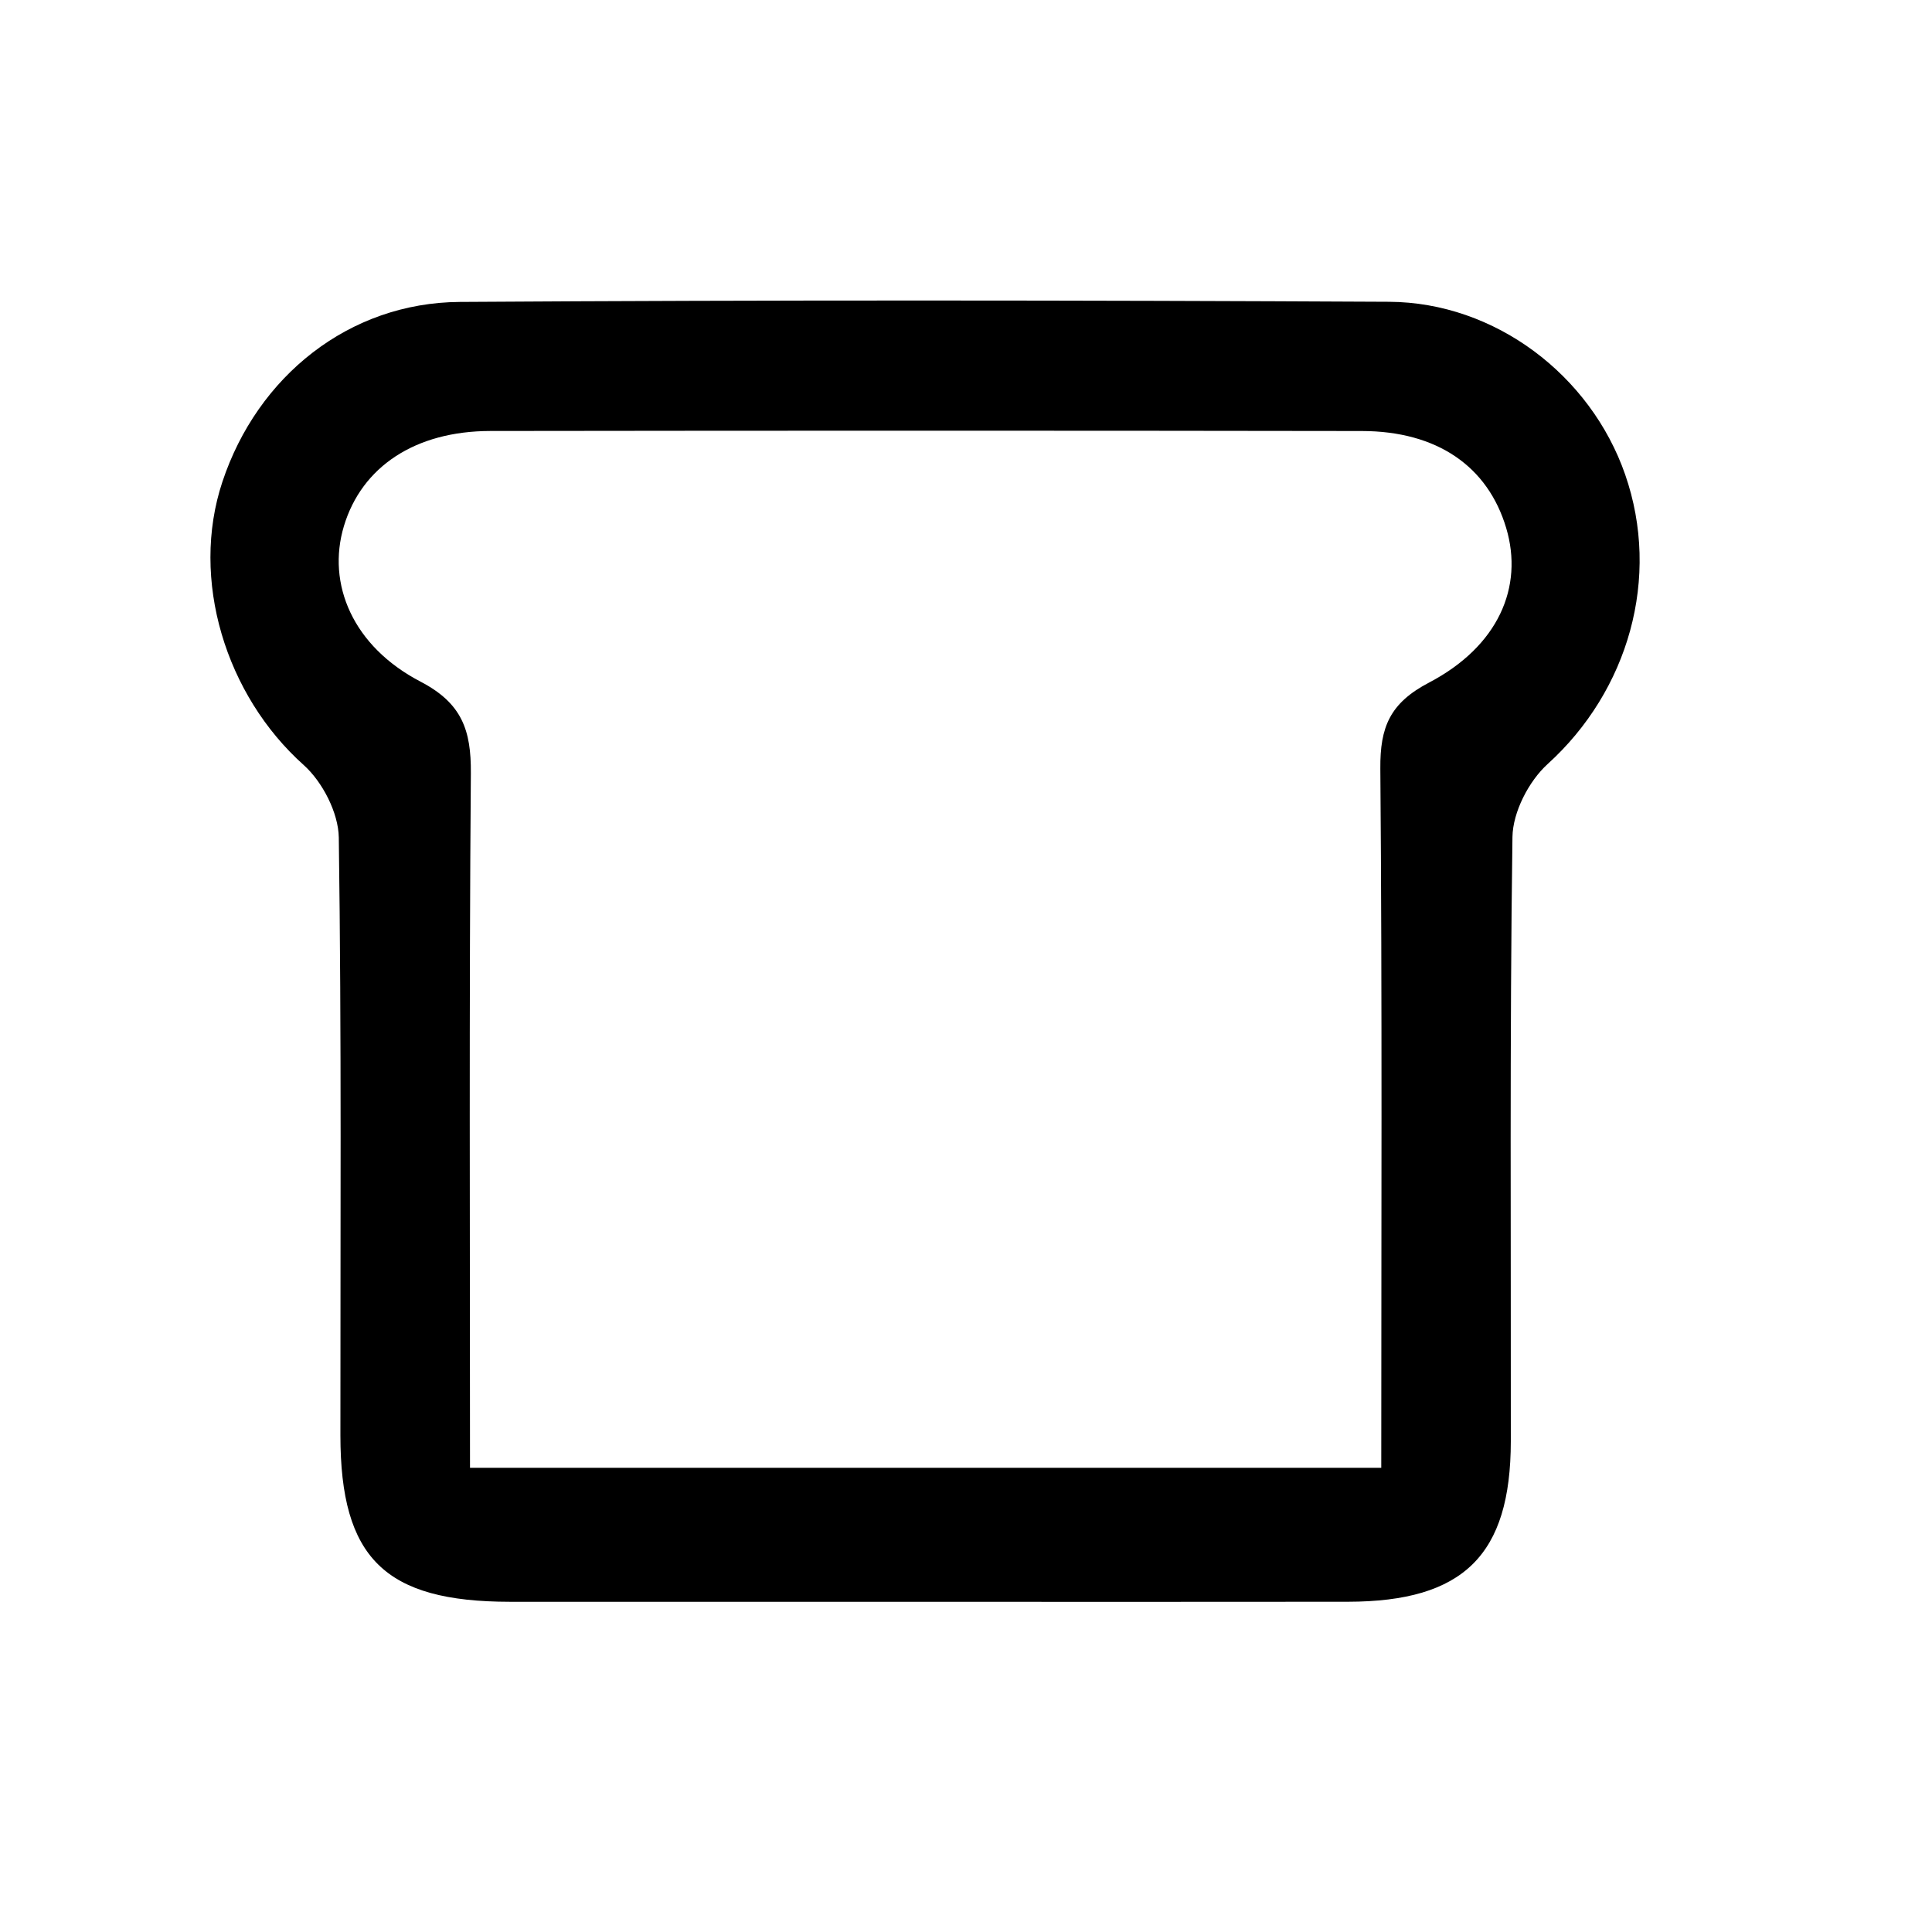 <?xml version="1.0" encoding="utf-8"?>
<!-- Generator: Adobe Illustrator 16.0.0, SVG Export Plug-In . SVG Version: 6.00 Build 0)  -->
<!DOCTYPE svg PUBLIC "-//W3C//DTD SVG 1.1//EN" "http://www.w3.org/Graphics/SVG/1.1/DTD/svg11.dtd">
<svg version="1.1" id="Layer_1" xmlns="http://www.w3.org/2000/svg" xmlns:xlink="http://www.w3.org/1999/xlink" x="0px" y="0px"
	 width="500px" height="500px" viewBox="0 0 500 500" enable-background="new 0 0 500 500" xml:space="preserve">
<path fill-rule="evenodd" clip-rule="evenodd" d="M420.587,122.802c-8.924-25.667-33.619-44.56-61.126-44.701
	c-80.157-0.409-160.321-0.48-240.477,0.038c-28.614,0.186-52.333,19.179-61.431,46.559c-8.392,25.252,0.843,55.229,21.02,73.268
	c4.876,4.36,9.018,12.396,9.108,18.804c0.73,51.562,0.39,103.139,0.416,154.709c0.018,31.76,11.513,43.038,43.833,43.061
	c35.314,0.021,70.629,0.004,105.943,0.004c36.996,0,73.993,0.044,110.99-0.013c29.895-0.047,42.103-12.064,42.136-41.53
	c0.055-52.131-0.303-104.267,0.425-156.39c0.089-6.427,4.229-14.458,9.097-18.87C421.439,178.782,429.873,149.513,420.587,122.802z
	 M369.803,176.671c-10.099,5.291-12.662,11.5-12.574,22.205c0.496,59.954,0.24,119.915,0.24,180.992c-78.673,0-156.292,0-235.831,0
	c0-60.902-0.246-120.346,0.22-179.785c0.087-11.101-2.292-18.083-13.023-23.674c-17.512-9.125-24.337-25.271-19.829-40.266
	c4.614-15.352,18.441-24.579,37.881-24.605c75.188-0.1,150.377-0.108,225.563,0.009c19.467,0.029,32.597,9.138,37.354,25.109
	C394.354,151.923,387.769,167.26,369.803,176.671z"/>
</svg>
